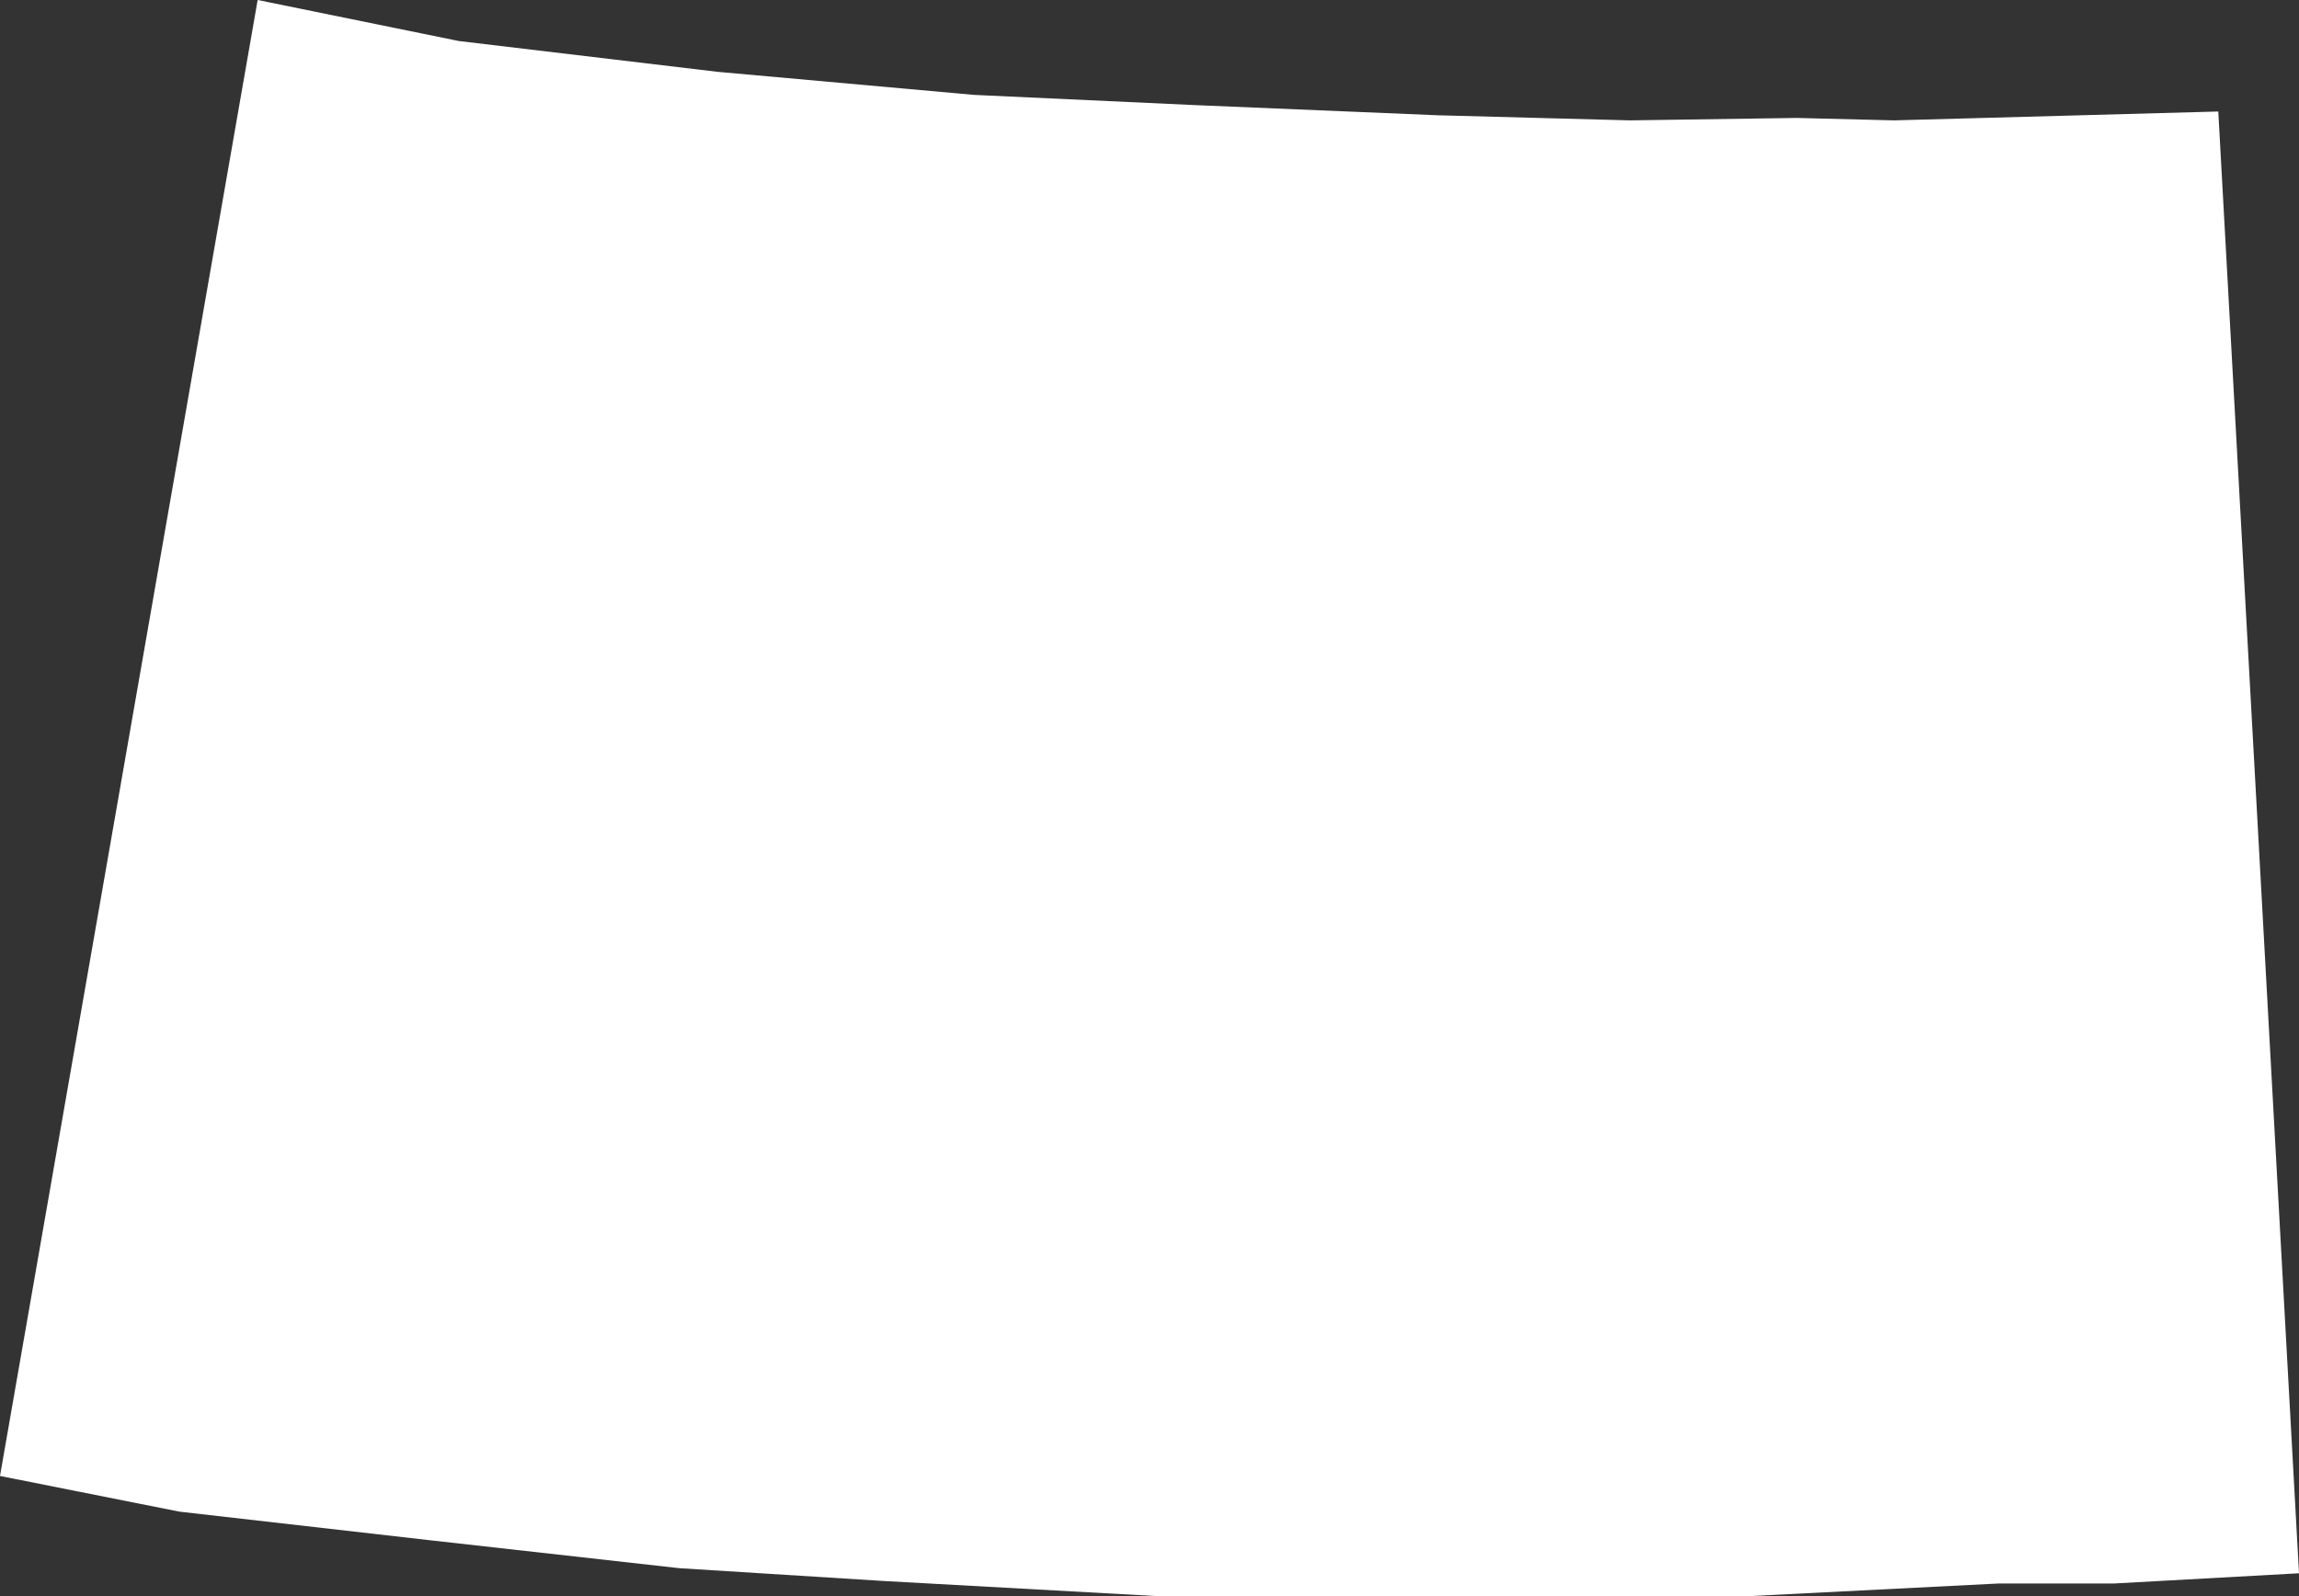 <?xml version="1.0" encoding="UTF-8"?>
<svg id="Layer_2" data-name="Layer 2" xmlns="http://www.w3.org/2000/svg" viewBox="0 0 103.68 72.01">
  <rect x="0" y="0" width="103.68" height="72.01" fill="#333333" stroke="none"/>
  <defs>
    <style>
      .cls-1 {
        fill: #fff;
      }
    </style>
  </defs>
  <g id="Rooms">
    <polygon id="N107" class="cls-1" points="0 66.58 11.62 0 20.69 1.85 32.36 3.24 43.92 4.28 53.86 4.74 64.84 5.2 73.51 5.43 81.02 5.32 85.42 5.43 100.04 5.03 103.68 70.97 95.36 71.43 90.16 71.43 78.71 72.01 71.08 72.01 61.37 72.01 52.36 72.01 39.88 71.32 30.63 70.74 19.3 69.47 8.09 68.19 0 66.58"/>
  </g>
</svg>